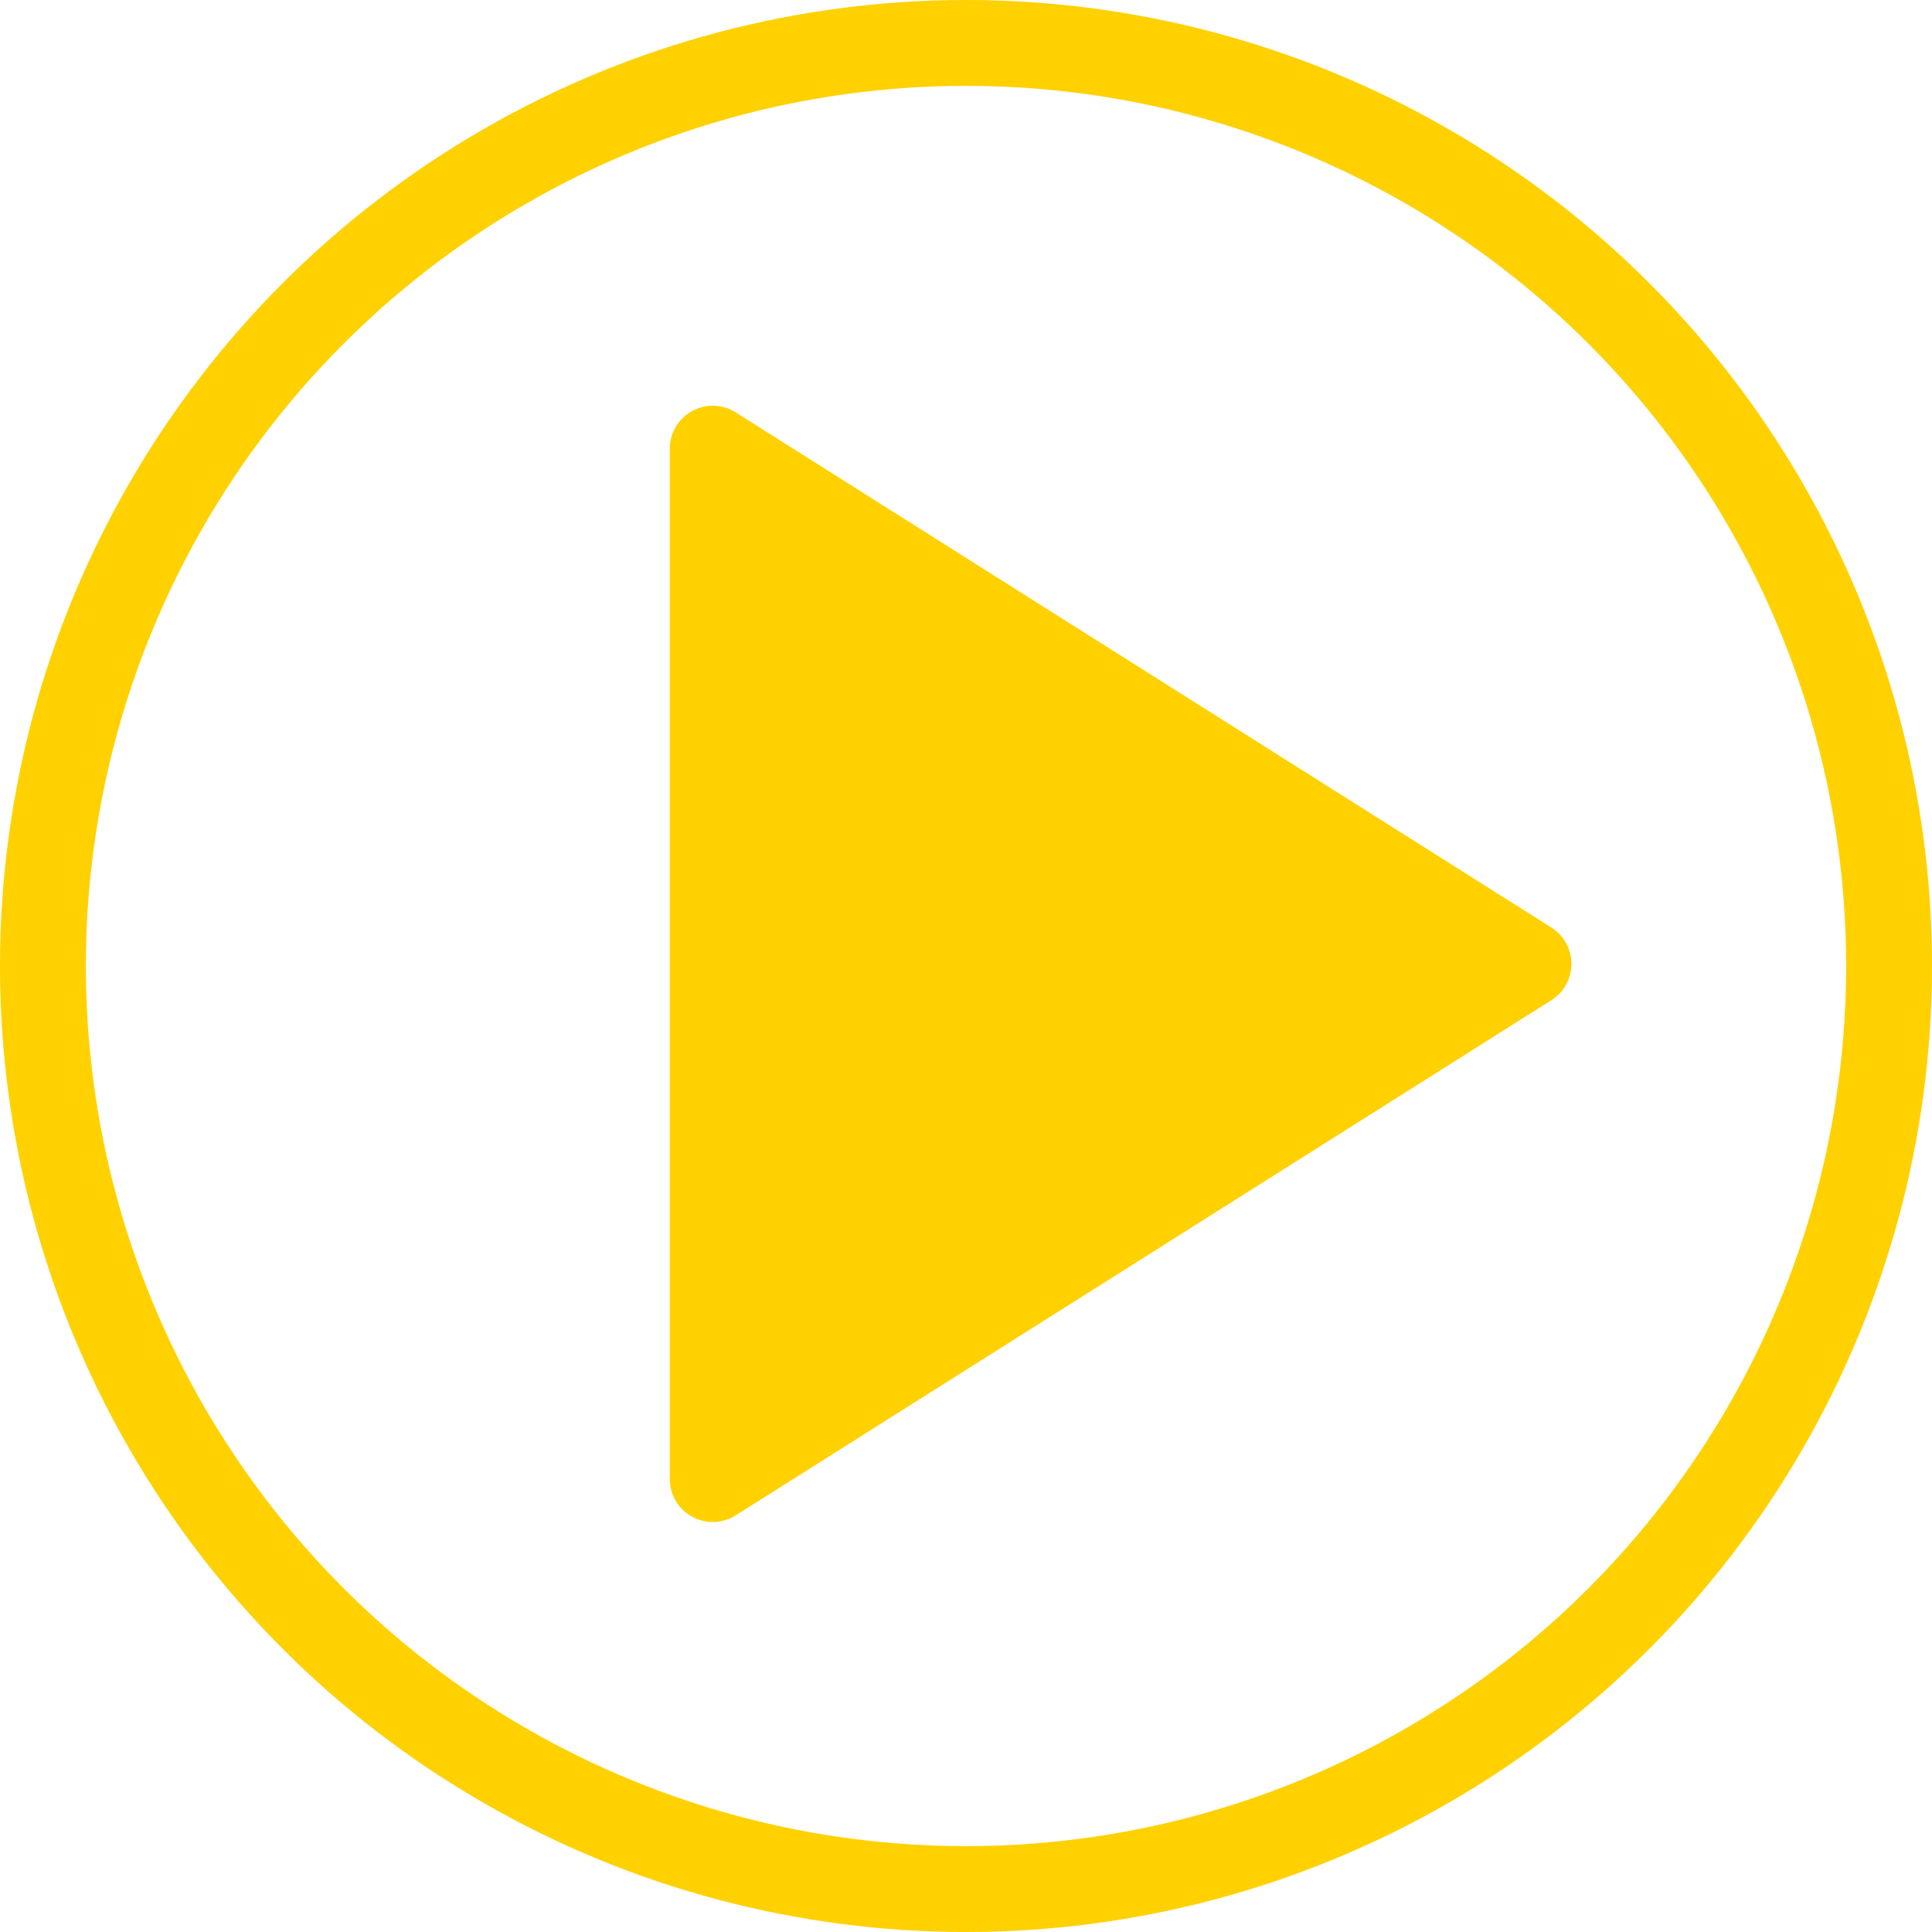 <svg xmlns="http://www.w3.org/2000/svg" viewBox="0 0 90 90"><defs><style>.a,.d{fill:none;}.a,.b{stroke:#ffd100;stroke-width:4px;}.b{fill:#ffd100;stroke-linejoin:round;}.c{stroke:none;}</style></defs><g transform="translate(-764.188 -450)"><g class="a" transform="translate(854.188 540) rotate(180)"><circle class="c" cx="45" cy="45" r="45"/><circle class="d" cx="45" cy="45" r="43"/></g><path class="b" d="M38,0,0,24,38,48Z" transform="translate(835.39 518.901) rotate(180)"/></g></svg>
